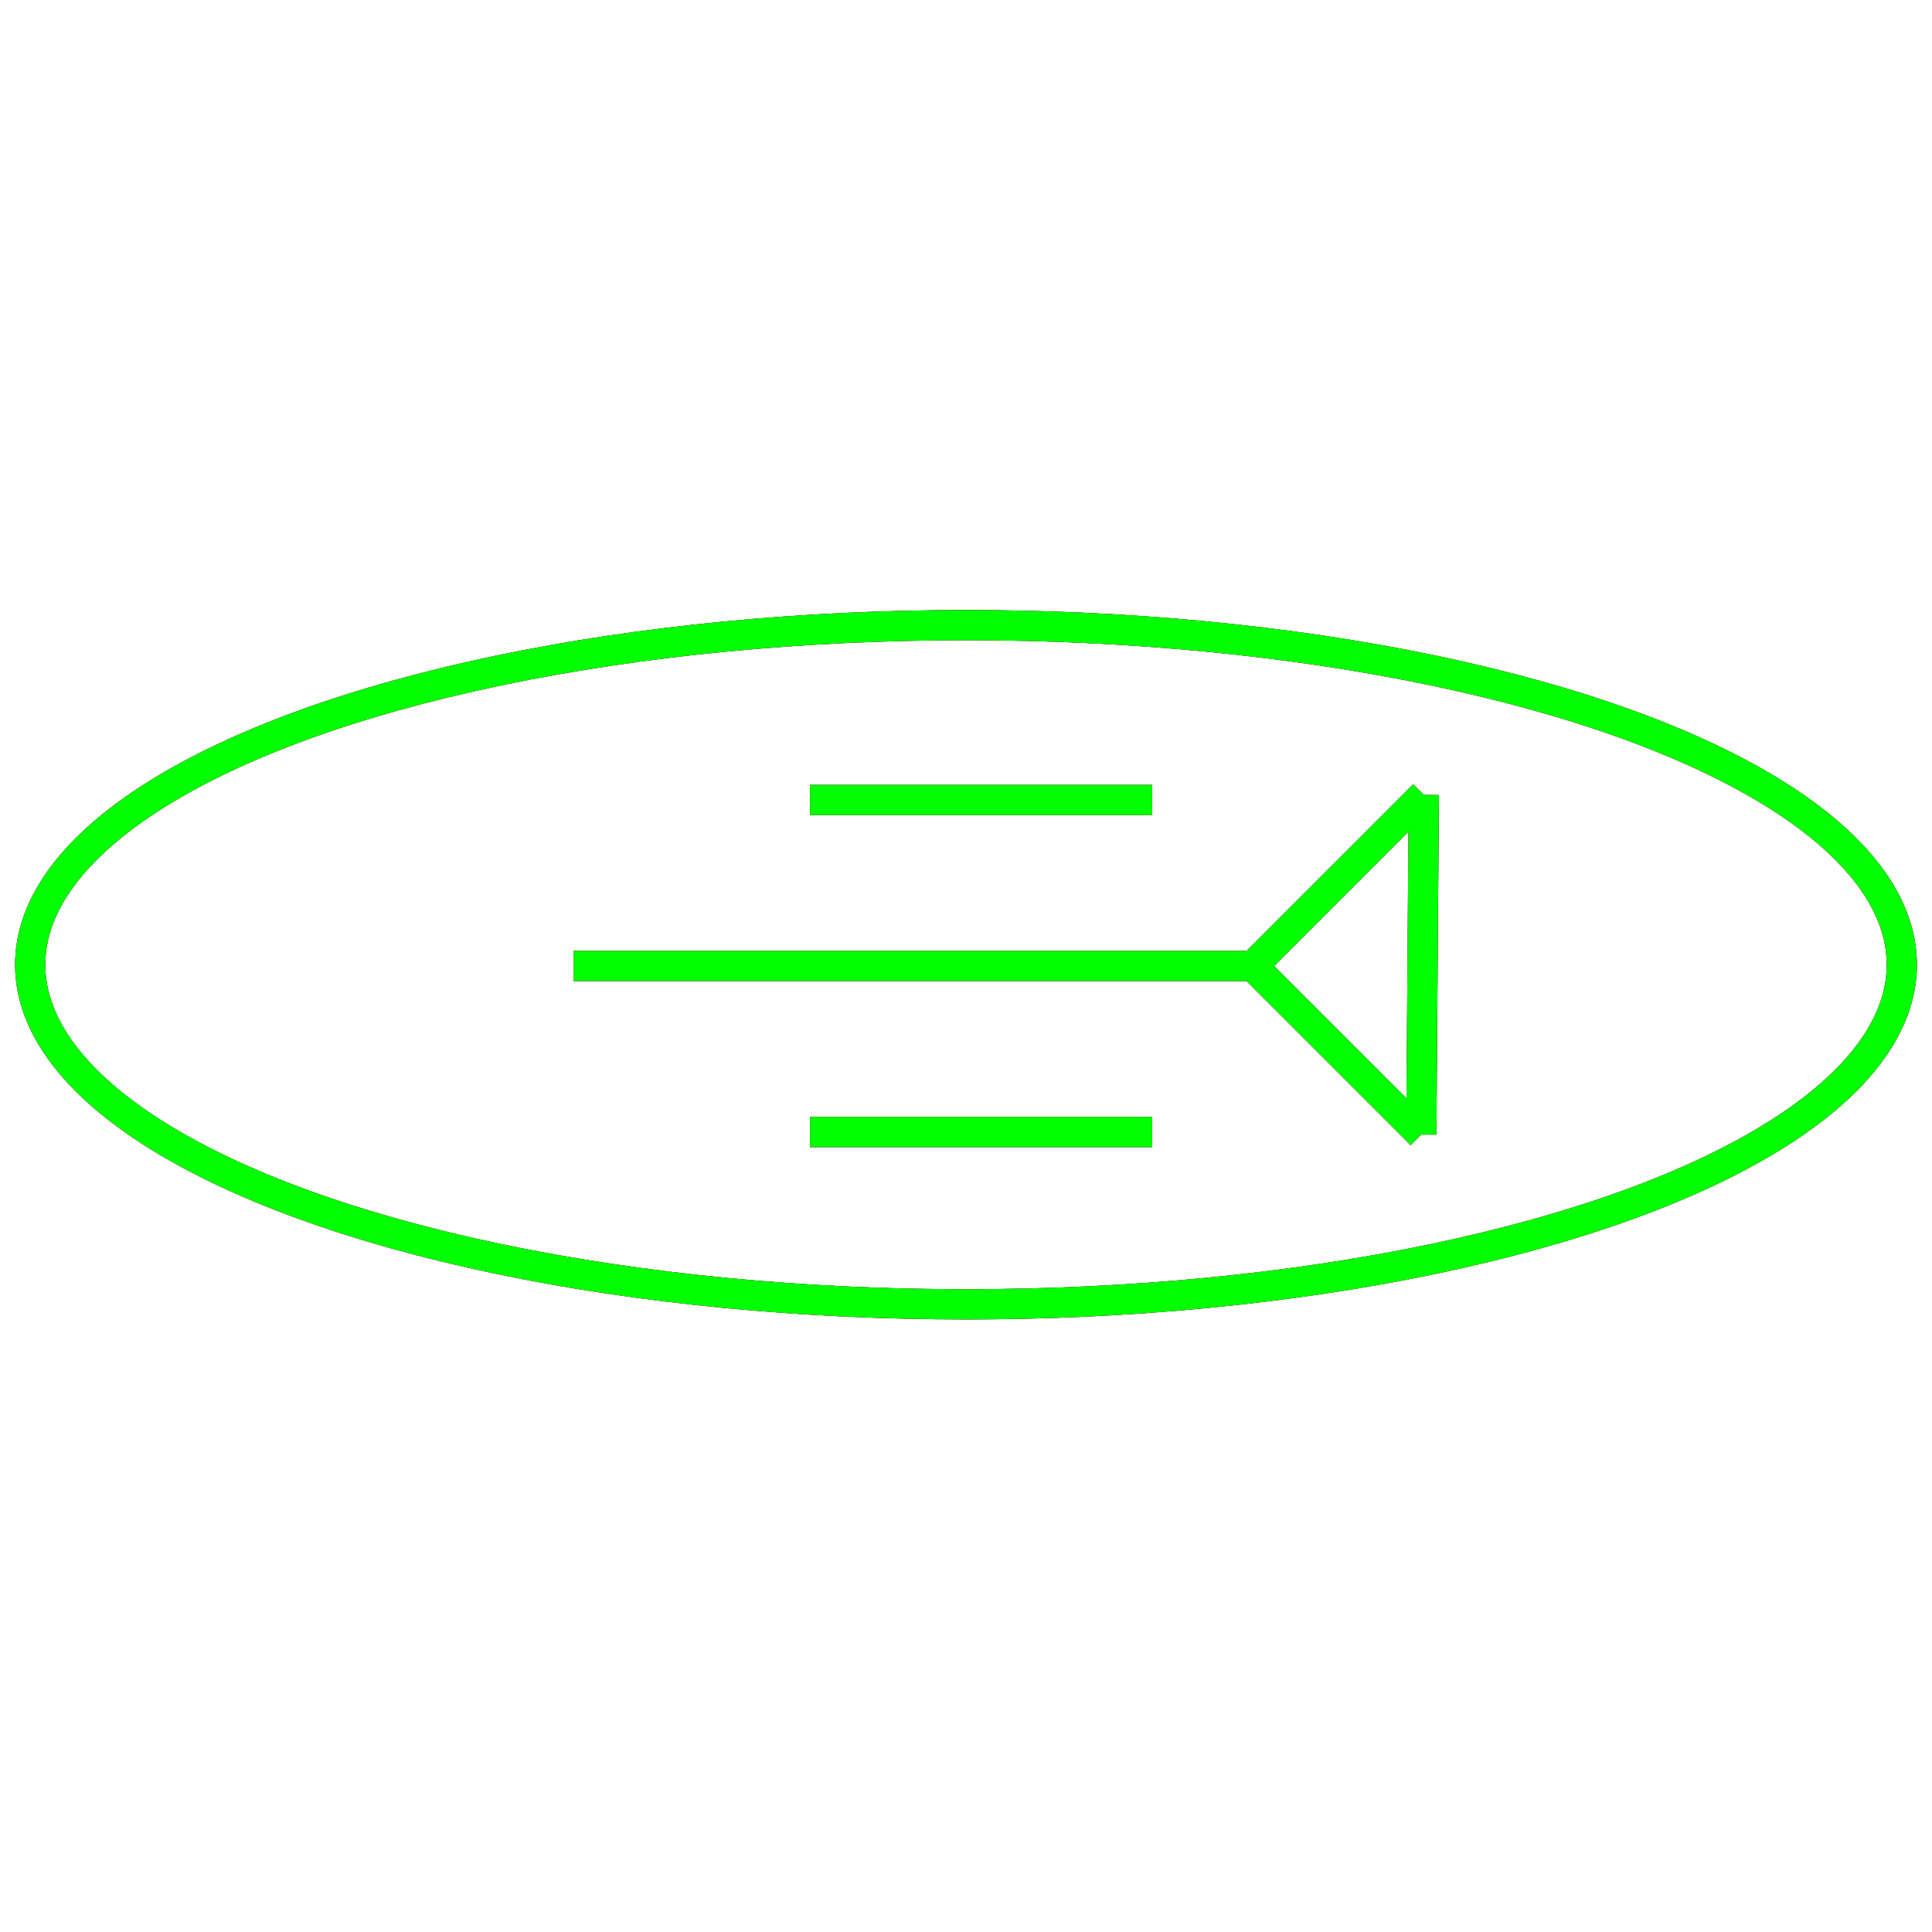 ﻿<?xml version="1.0" encoding="utf-8"?>
<!-- Generator: Adobe Illustrator 14.0.0, SVG Export Plug-In . SVG Version: 6.00 Build 43363)  -->
<!DOCTYPE svg PUBLIC "-//W3C//DTD SVG 1.1//EN" "http://www.w3.org/Graphics/SVG/1.1/DTD/svg11.dtd">
<svg version="1.1" id="图层_1" xmlns="http://www.w3.org/2000/svg" xmlns:xlink="http://www.w3.org/1999/xlink" x="0px" y="0px"
	 width="64px" height="64px" viewBox="0 0 64 64" enable-background="new 0 0 64 64" xml:space="preserve">
<g id="Blue">
	<line fill="none" stroke="#0000FF" x1="19" y1="32" x2="41.5" y2="32"/>
	<line fill="none" stroke="#0000FF" x1="26.833" y1="26.5" x2="38.167" y2="26.5"/>
	<line fill="none" stroke="#0000FF" x1="26.833" y1="37.5" x2="38.167" y2="37.5"/>
	<line fill="none" stroke="#0000FF" x1="41.5" y1="32" x2="47.166" y2="26.333"/>
	<line fill="none" stroke="#0000FF" x1="41.5" y1="32" x2="47.083" y2="37.583"/>
	<line fill="none" stroke="#0000FF" x1="47.083" y1="37.583" x2="47.166" y2="26.333"/>
	<ellipse fill="none" stroke="#0000FF" cx="32" cy="31.958" rx="31" ry="11.25"/>
</g>
<g id="Red">
	<line fill="none" stroke="#FF0000" x1="19" y1="32" x2="41.5" y2="32"/>
	<line fill="none" stroke="#FF0000" x1="26.833" y1="26.5" x2="38.167" y2="26.5"/>
	<line fill="none" stroke="#FF0000" x1="26.833" y1="37.5" x2="38.167" y2="37.5"/>
	<line fill="none" stroke="#FF0000" x1="41.5" y1="32" x2="47.166" y2="26.333"/>
	<line fill="none" stroke="#FF0000" x1="41.5" y1="32" x2="47.083" y2="37.583"/>
	<line fill="none" stroke="#FF0000" x1="47.083" y1="37.583" x2="47.166" y2="26.333"/>
	<ellipse fill="none" stroke="#FF0000" cx="32" cy="31.958" rx="31" ry="11.25"/>
</g>
<g id="White">
	<line fill="none" stroke="#00FF00" x1="19" y1="32" x2="41.5" y2="32"/>
	<line fill="none" stroke="#00FF00" x1="26.833" y1="26.5" x2="38.167" y2="26.5"/>
	<line fill="none" stroke="#00FF00" x1="26.833" y1="37.5" x2="38.167" y2="37.5"/>
	<line fill="none" stroke="#00FF00" x1="41.5" y1="32" x2="47.166" y2="26.333"/>
	<line fill="none" stroke="#00FF00" x1="41.5" y1="32" x2="47.083" y2="37.583"/>
	<line fill="none" stroke="#00FF00" x1="47.083" y1="37.583" x2="47.166" y2="26.333"/>
	<ellipse fill="none" stroke="#00FF00" cx="32" cy="31.958" rx="31" ry="11.25"/>
</g>
</svg>
